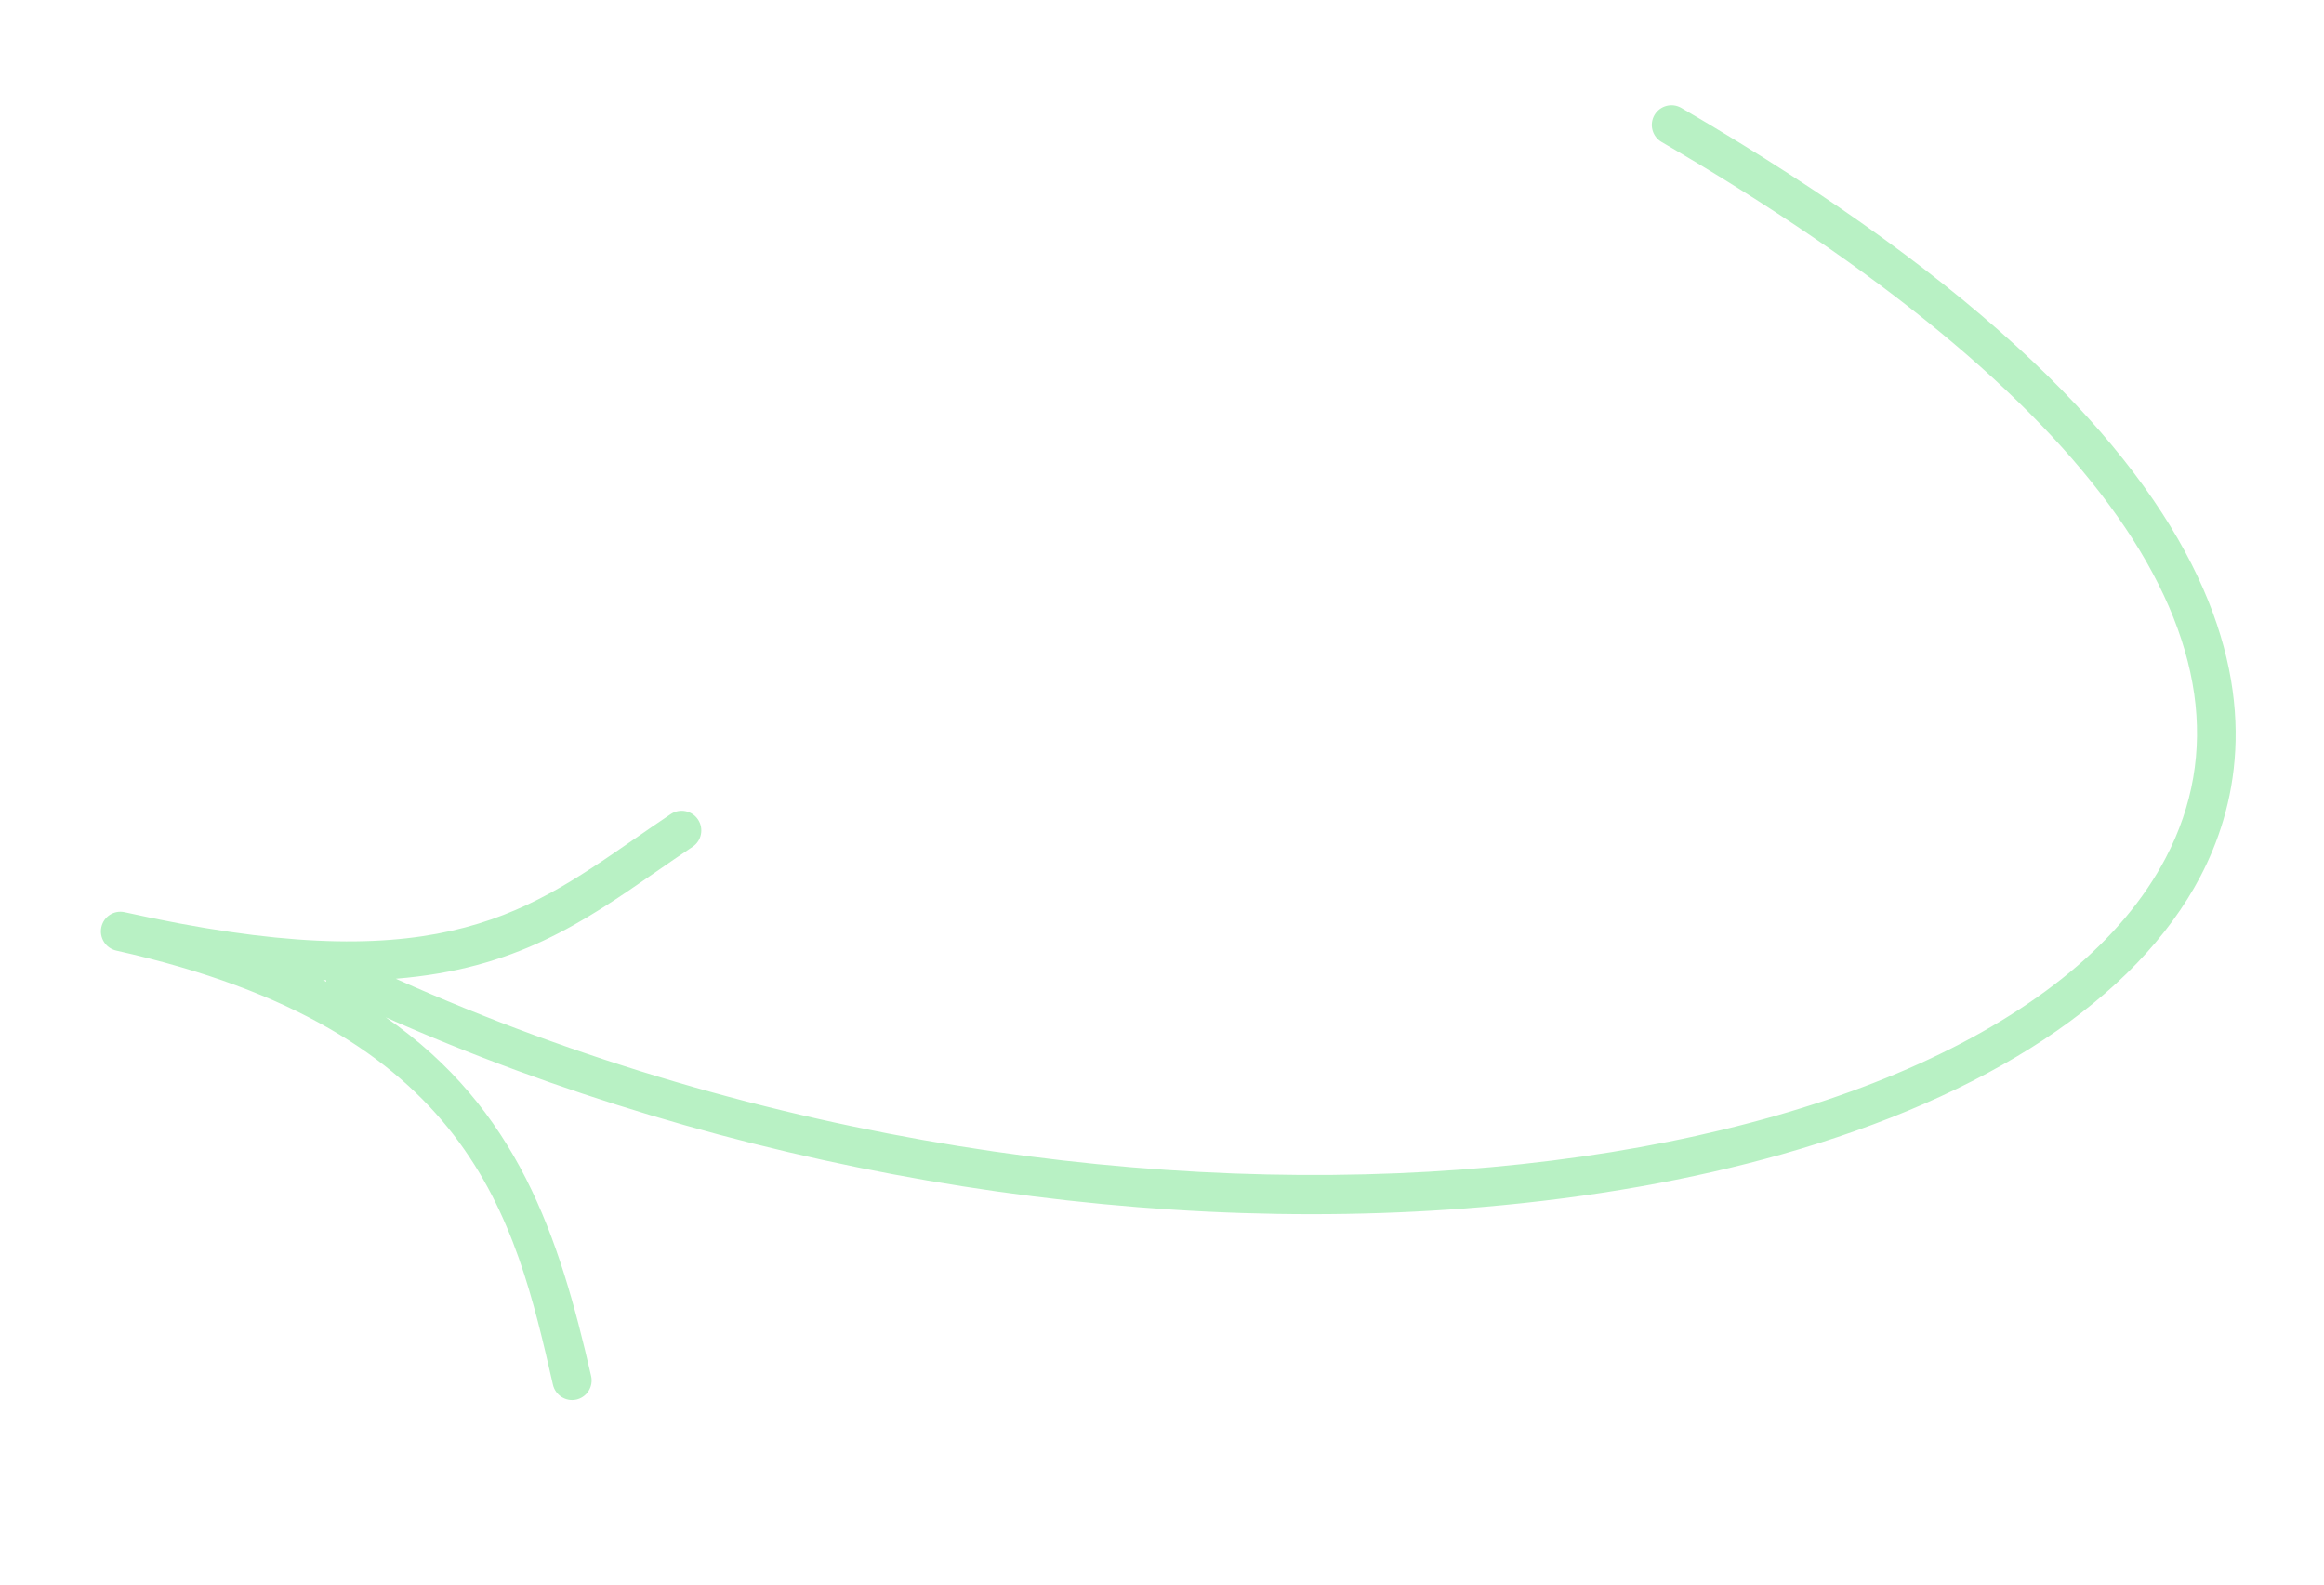 <svg width="286" height="195" viewBox="0 0 286 195" fill="none" xmlns="http://www.w3.org/2000/svg">
<path fill-rule="evenodd" clip-rule="evenodd" d="M270.799 107.838C262.882 122.949 244.495 134.907 219.239 142.056C208.192 145.183 195.824 147.388 182.452 148.532C138.241 152.32 89.429 143.833 47.463 125.189C63.707 136.467 68.801 152.077 72.746 169.338C73.035 170.6 72.282 171.854 71.059 172.201C71.017 172.212 70.978 172.223 70.935 172.233C69.641 172.529 68.348 171.71 68.049 170.406C63.371 149.936 58.068 126.735 14.309 116.981C13.011 116.689 12.188 115.4 12.474 114.094C12.76 112.788 14.031 111.966 15.344 112.256C52.954 120.638 64.014 112.982 78.007 103.289C79.484 102.265 80.99 101.222 82.558 100.174C83.659 99.45 85.16 99.74 85.9 100.853C86.638 101.965 86.34 103.468 85.233 104.207C83.689 105.24 82.205 106.266 80.749 107.275L80.725 107.291C71.699 113.54 63.441 119.258 48.706 120.442C139.31 161.077 245.036 146.586 266.516 105.581C279.976 79.889 257.947 48.6 204.483 17.474C203.329 16.803 202.934 15.32 203.606 14.159C204.275 13.008 205.752 12.61 206.911 13.284C282.532 57.316 279.397 91.426 270.799 107.838ZM40.122 120.619C40.133 120.687 40.146 120.754 40.162 120.82C40.023 120.749 39.884 120.677 39.744 120.606C39.87 120.611 39.996 120.615 40.122 120.619Z" fill="#B8F1C4"/>
</svg>
